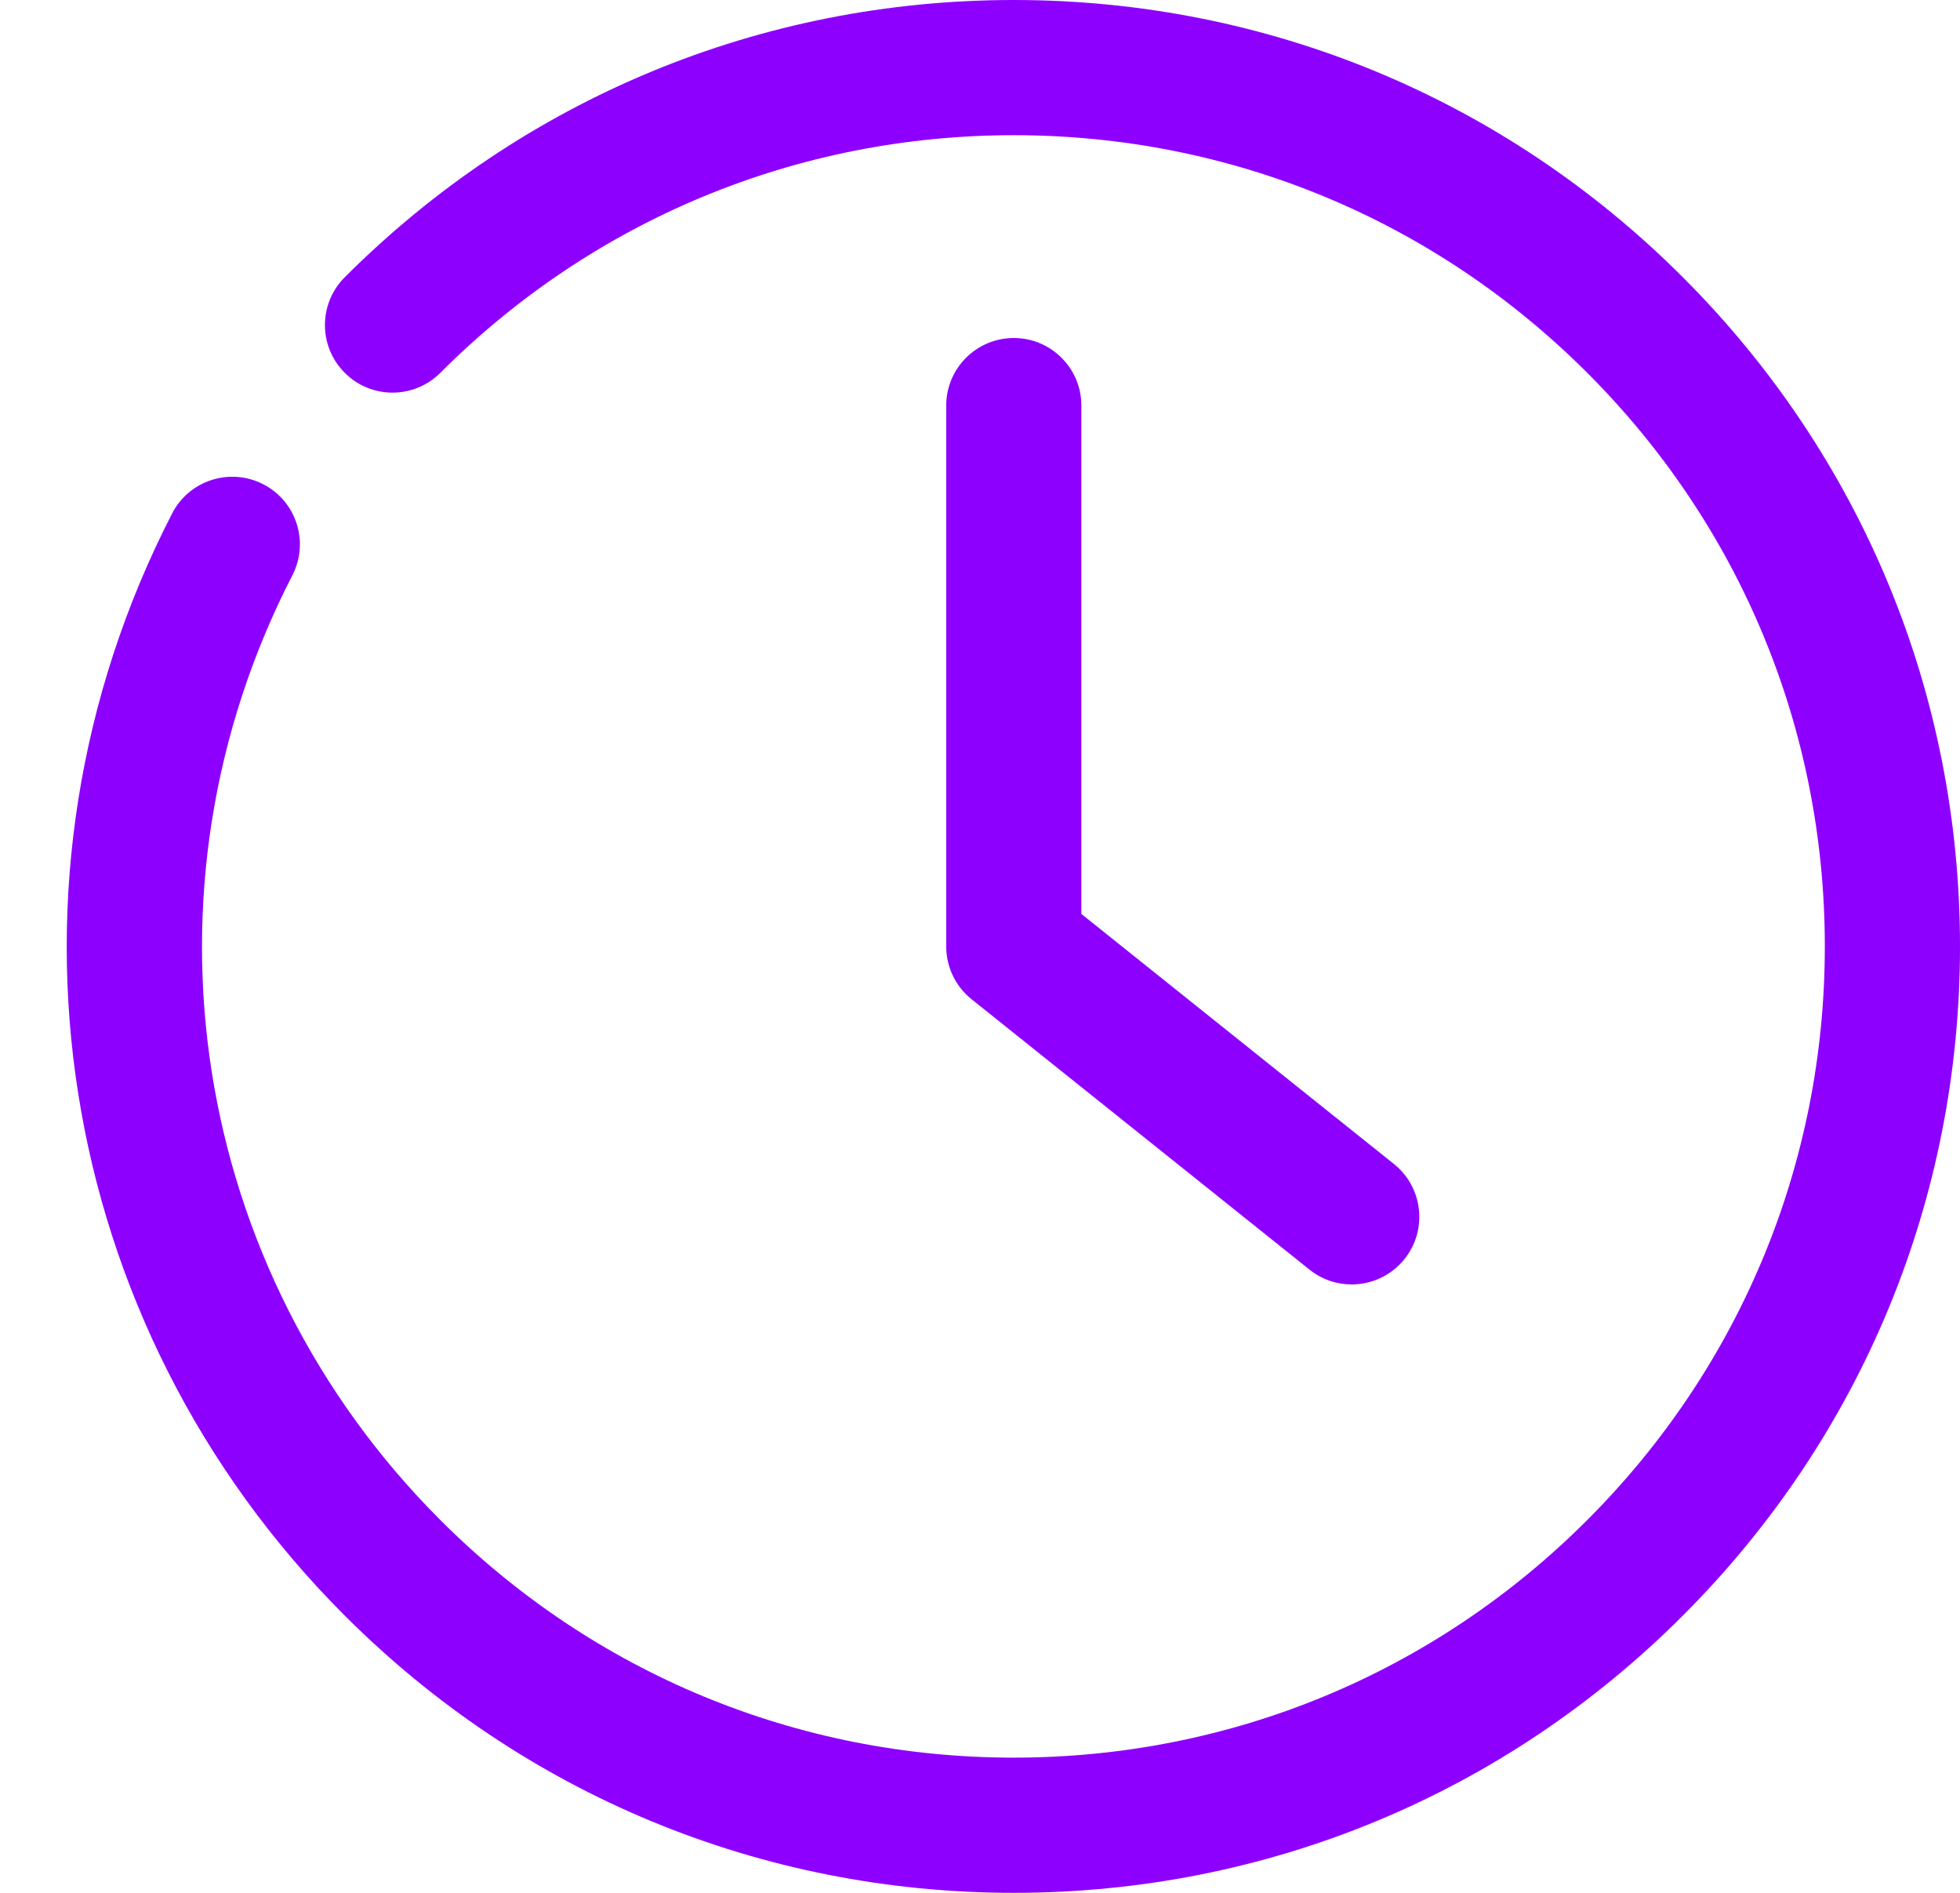 <svg width="29" height="28" viewBox="0 0 29 28" fill="none" xmlns="http://www.w3.org/2000/svg">
<path d="M15 28C11.26 28 7.745 26.544 5.101 23.899C0.779 19.578 -0.248 13.025 2.547 7.595C2.8 7.104 3.402 6.911 3.894 7.163C4.386 7.415 4.579 8.018 4.326 8.51C1.93 13.164 2.81 18.78 6.515 22.485C8.781 24.752 11.794 26 15 26C18.205 26 21.219 24.752 23.485 22.485C25.751 20.218 27 17.205 27 14C27 10.794 25.752 7.781 23.485 5.515C21.218 3.249 18.206 2 15 2C11.794 2 8.781 3.249 6.515 5.515C6.124 5.906 5.492 5.906 5.101 5.515C4.71 5.124 4.71 4.492 5.101 4.101C7.745 1.457 11.26 0 15 0C18.74 0 22.256 1.457 24.899 4.101C27.544 6.745 29 10.26 29 14C29 17.739 27.544 21.255 24.899 23.899C22.256 26.544 18.74 28 15 28Z" fill="#8E00FE"/>
<path d="M19.999 19C19.78 19 19.56 18.929 19.375 18.781L14.375 14.781C14.138 14.591 14 14.304 14 14V6C14 5.448 14.448 5 15 5C15.552 5 16 5.448 16 6V13.52L20.625 17.219C21.056 17.565 21.126 18.194 20.781 18.625C20.583 18.871 20.293 19 19.999 19Z" fill="#8E00FE"/>
</svg>
